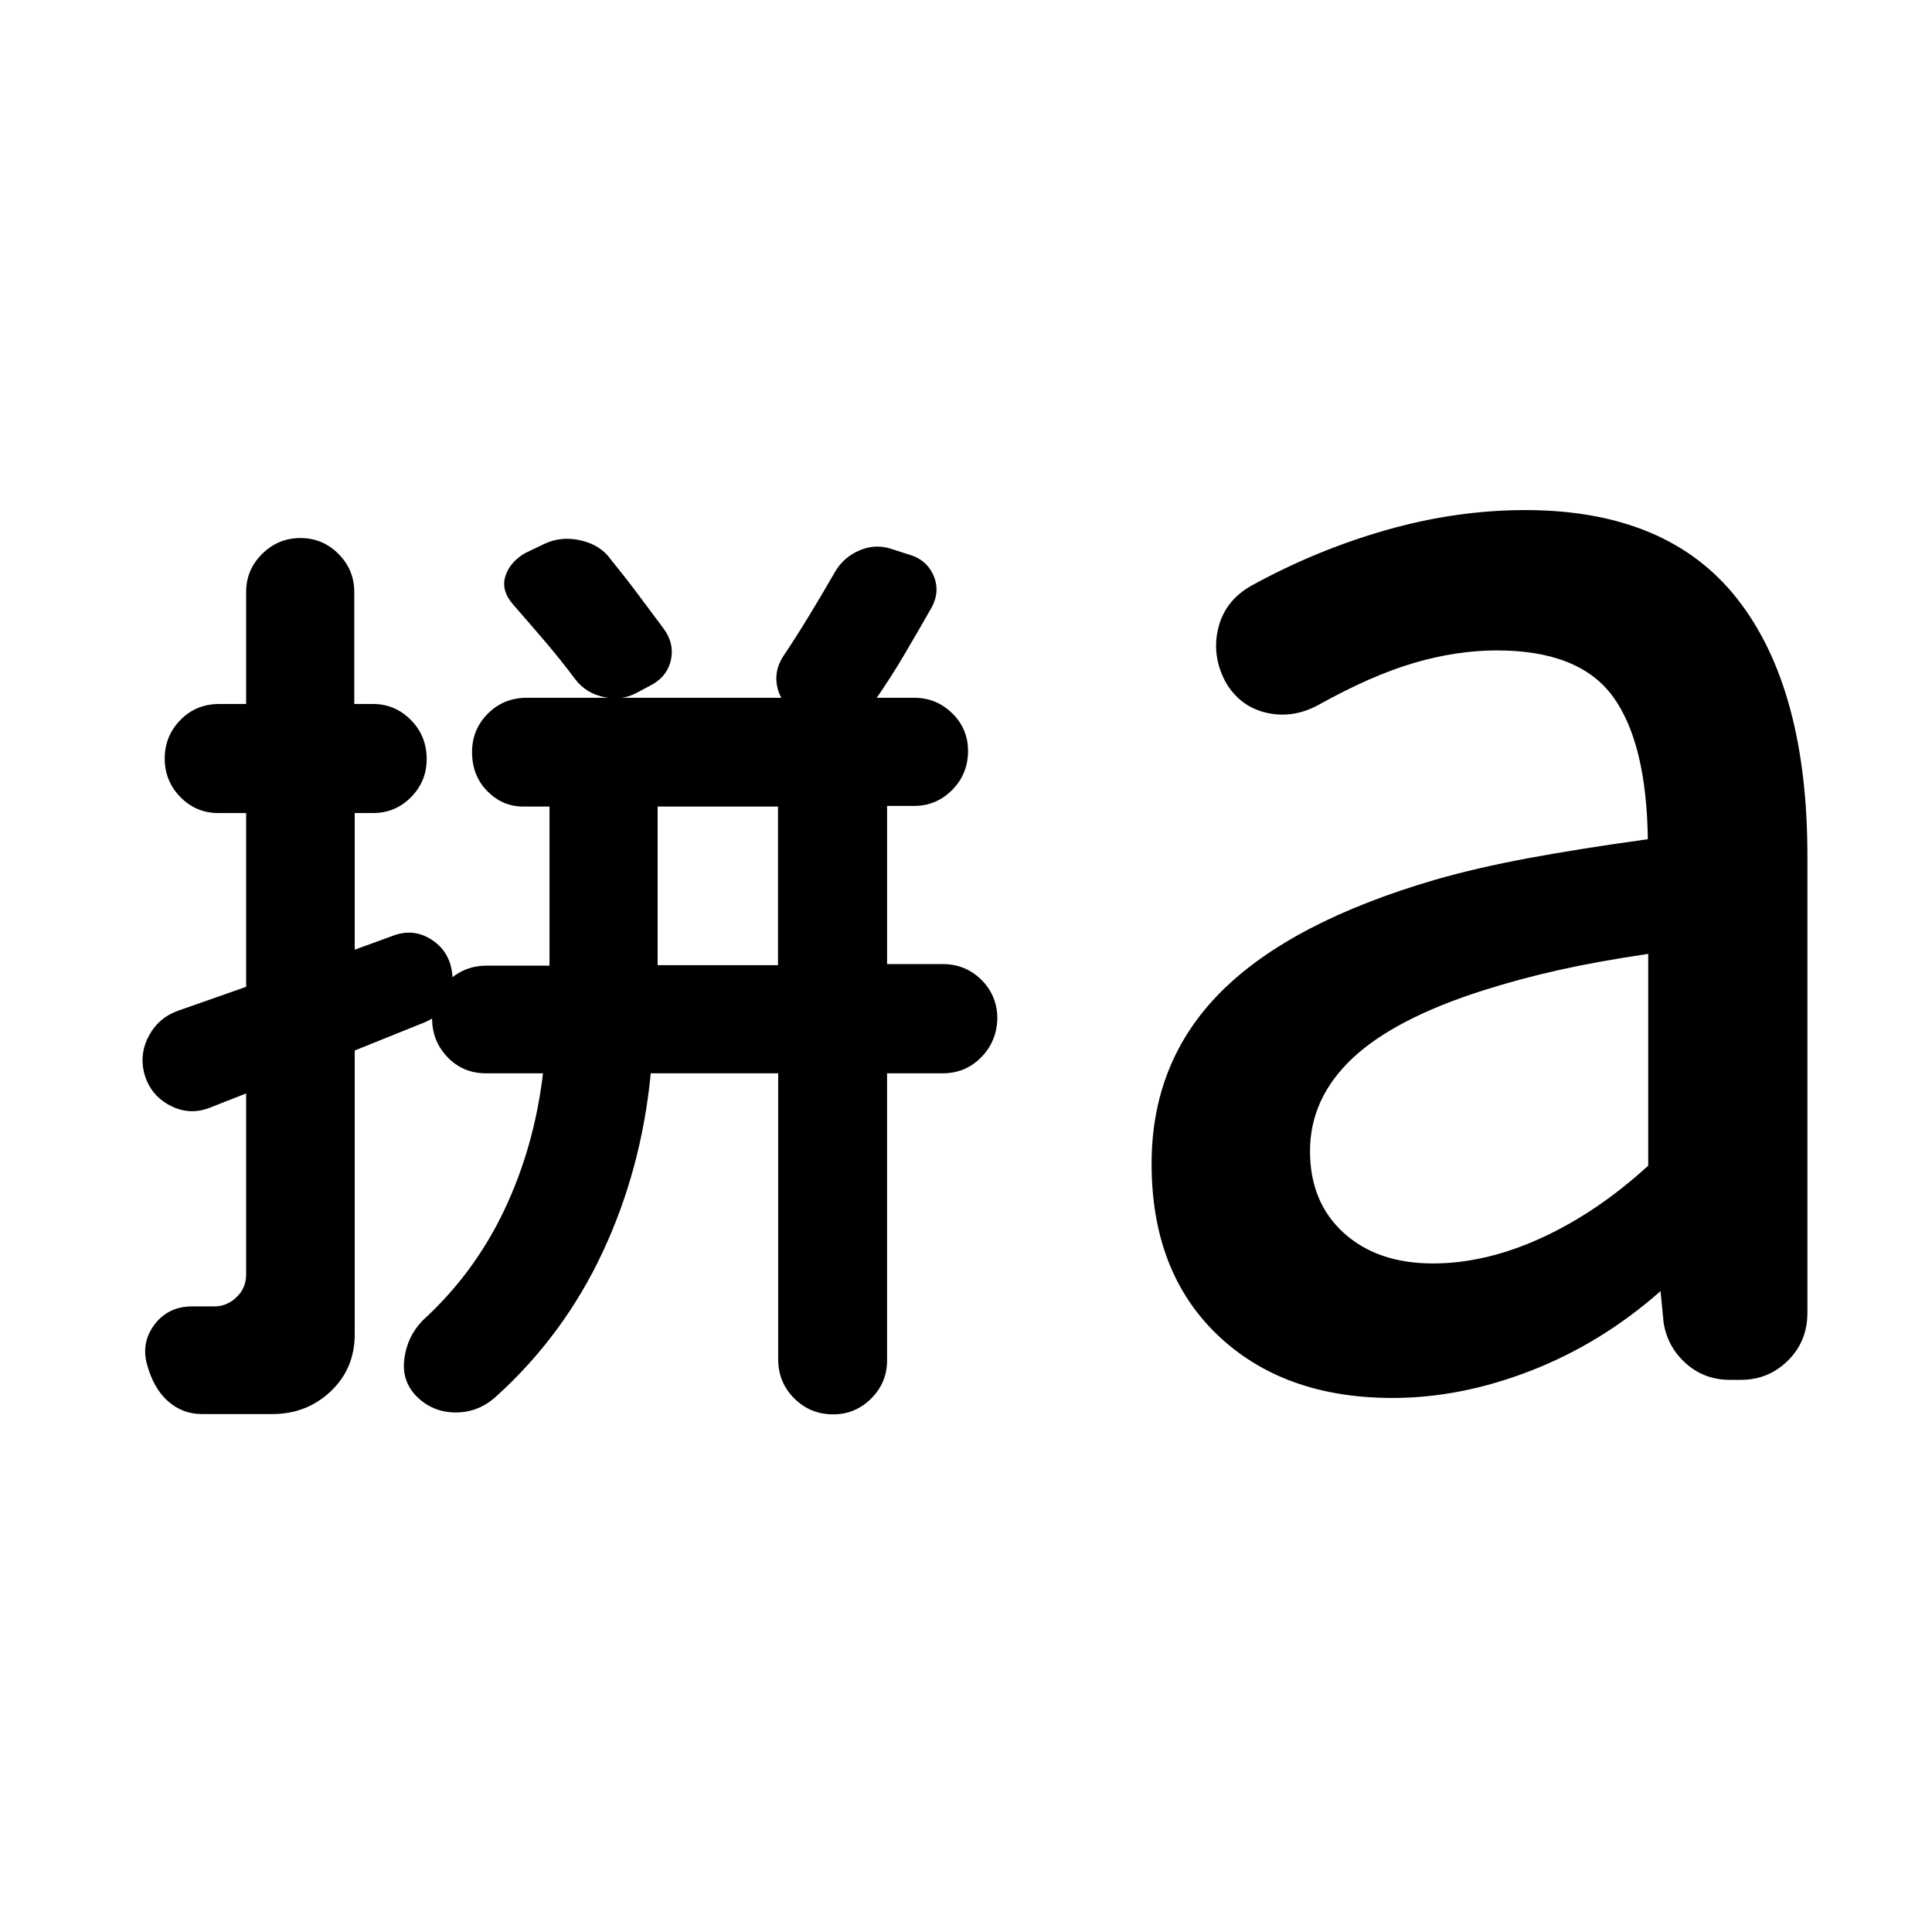 <svg xmlns="http://www.w3.org/2000/svg" height="40" viewBox="0 -960 960 960" width="40"><path d="M326.77-480.41h59.82v-78.82h-59.82v78.82ZM135.36-257.36h-35.09q-9.53 0-16.76-6.36-7.24-6.35-10.55-18.61-2.82-10.89 3.97-19.71t18.59-8.82h10.99q6.23 0 11.01-4.56 4.78-4.56 4.78-11.23v-90.03l-18.05 7.1q-10.31 4.03-20.16-1.31-9.84-5.34-12.6-16.45-2.19-9.56 2.68-18.34 4.87-8.77 14.32-12.09l33.81-11.88v-86.36h-13.87q-11.02 0-18.81-7.94-7.78-7.93-7.78-19.12 0-11.19 7.78-19.16 7.78-7.97 19.41-7.97h13.27v-55.68q0-11.03 7.97-18.9 7.98-7.87 19.01-7.87 11.04 0 18.89 7.87 7.86 7.87 7.86 18.9v55.68h9.3q10.93 0 18.81 7.93 7.87 7.93 7.87 19.5 0 11-7.78 18.88-7.78 7.88-18.84 7.88h-9.13v67.91l20.02-7.31q10.49-3.46 19.6 3.32 9.12 6.79 9.03 19.97-.23 6.76-3.74 12.01-3.52 5.25-9.94 8.01l-34.97 14.09v140.98q0 17.13-11.96 28.4-11.95 11.27-28.94 11.27Zm187.99-169.32q-4.57 47.54-23.88 88.83-19.31 41.3-52.91 71.72-8.92 8.12-20.46 7.97-11.54-.14-19.53-8.42-7.15-7.64-5.62-18.58 1.53-10.94 9.08-18.72 25.56-23.31 40.51-54.77 14.95-31.47 19.27-68.03h-28.33q-11.41 0-19.09-8t-7.68-19.27q0-10.89 7.95-18.56 7.95-7.66 19.15-7.66h31.23v-79.06h-13.13q-10.21 0-17.78-7.67t-7.57-19.43q0-11.19 7.85-19.07 7.85-7.88 19.39-7.88h192.45q11.02 0 18.89 7.69 7.87 7.69 7.87 18.73 0 11.41-7.86 19.36-7.87 7.95-18.89 7.95h-13.48v78.59h27.65q11.21 0 19.06 7.67 7.86 7.67 8.09 18.96-.15 11.66-7.99 19.66-7.85 7.99-19.24 7.99h-27.57v142.69q0 11.03-7.87 18.9-7.88 7.87-18.92 7.87-11.41 0-19.36-7.96-7.95-7.97-7.95-19.37v-142.13h-63.33Zm81.48-176.54-8.1-3.2q-8.28-3.32-10.33-11.44-2.05-8.13 2.41-15.45 6.86-10.3 13.31-20.88 6.44-10.58 12.68-21.45 4.4-7.63 12.52-10.98 8.11-3.34 16.17-.44l9.98 3.2q7.68 2.9 10.66 10.47 2.99 7.56-1.25 15.32-6.75 11.83-13.5 23.31-6.76 11.48-14.61 22.77-4.76 7.7-13.58 9.9-8.83 2.19-16.36-1.13Zm-119.11-19.43q-7.42-9.87-14.97-18.71-7.55-8.83-15.61-18.05-6.31-7.13-4.02-14.29 2.29-7.17 9.96-11.53l9.42-4.52q8.43-3.99 18.21-1.7 9.78 2.28 14.84 9.51 7 8.58 13.28 16.98 6.29 8.39 12.85 17.22 5.32 7.13 3.81 15.12-1.5 7.98-8.82 12.44l-8.11 4.34q-7.31 4.09-16.42 2.2-9.1-1.88-14.42-9.01ZM712-332.2q26.29 0 54.02-12.73 27.73-12.74 52.97-35.87v-105.21q-24.93 3.66-44.31 8-19.38 4.33-37.24 10-44.38 14.05-65.44 33.91-21.06 19.87-21.06 46.1 0 25.38 16.73 40.59Q684.4-332.2 712-332.2Zm-20.01 66.84q-54.25 0-87.01-31.31-32.76-31.32-32.76-85.03 0-51.04 34.61-85.6 34.61-34.55 106.08-55.5 20.83-6 46.45-10.77 25.63-4.76 59.44-9.43-.67-48.1-17.41-70.96-16.74-22.85-57.65-22.85-19.97 0-41.21 6.24-21.24 6.24-47.69 21-12.74 6.8-25.8 3.68-13.07-3.12-20.07-15.23-6.98-13.11-3.61-26.82 3.38-13.71 16.5-21.07 32.31-17.76 67.05-27.64 34.73-9.89 68.97-9.89 70.99 0 105.6 44.42 34.61 44.41 34.61 127.42v227.02q0 14.19-9.68 23.75-9.67 9.57-23.37 9.57h-5.47q-12.67 0-21.79-8.11-9.13-8.11-11.13-20.18l-1.53-15.8q-29.34 25.87-64.27 39.48-34.94 13.61-68.86 13.61Z"/></svg>